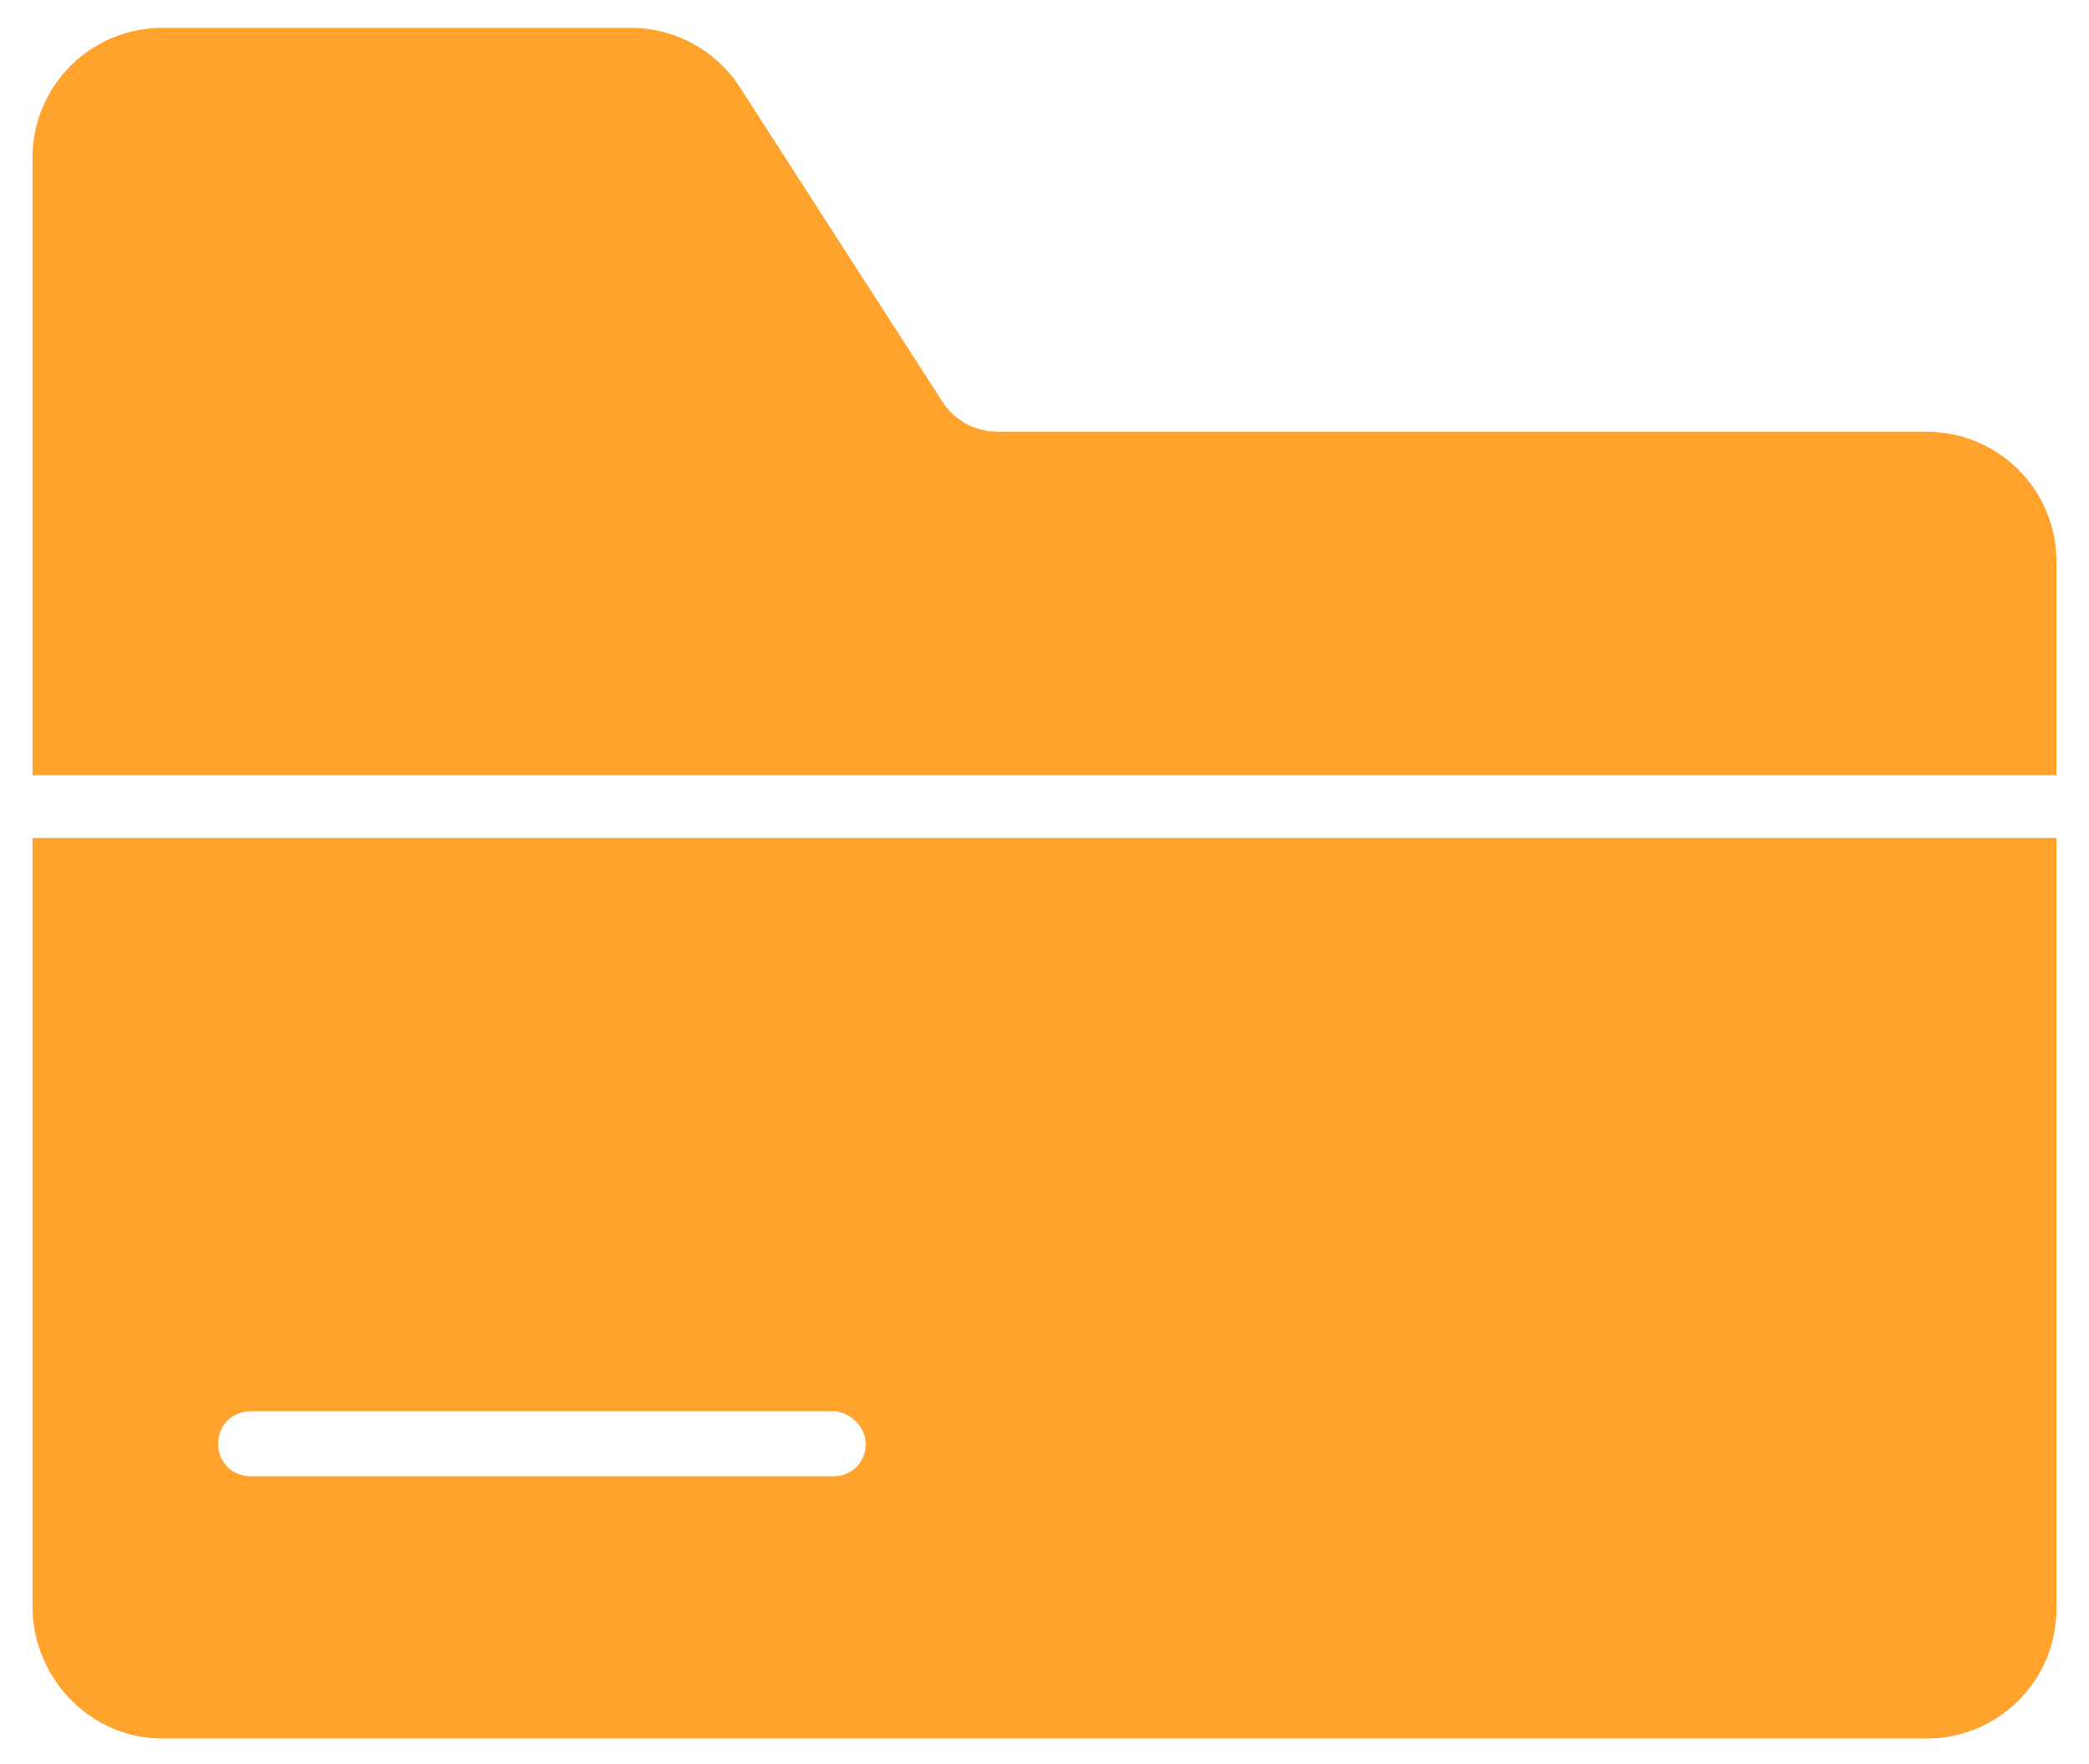 <?xml version="1.0" encoding="utf-8"?>
<!-- Generator: Adobe Illustrator 26.3.1, SVG Export Plug-In . SVG Version: 6.00 Build 0)  -->
<svg version="1.1" id="Calque_1" xmlns="http://www.w3.org/2000/svg" xmlns:xlink="http://www.w3.org/1999/xlink" x="0px" y="0px"
	 viewBox="0 0 90 76" style="enable-background:new 0 0 90 76;" xml:space="preserve">
<style type="text/css">
	.st0{fill-rule:evenodd;clip-rule:evenodd;fill:#FFA32D;}
</style>
<path class="st0" d="M7,74.9h76c3.1,0,5.6-2.5,5.6-5.6V36.1H1.4v33.1C1.4,72.3,3.9,74.9,7,74.9L7,74.9z M88.6,33.4v-9.2
	c0-3.1-2.5-5.6-5.6-5.6H43c-1,0-1.9-0.5-2.4-1.3L31.9,3.8c-1-1.6-2.8-2.6-4.7-2.6H7c-3.1,0-5.6,2.5-5.6,5.6v26.6H88.6z M37.3,62.2
	c0,0.8-0.6,1.4-1.4,1.4l0,0H10.8c-0.8,0-1.4-0.6-1.4-1.4s0.6-1.4,1.4-1.4l0,0H36C36.7,60.9,37.3,61.5,37.3,62.2z"/>
</svg>

